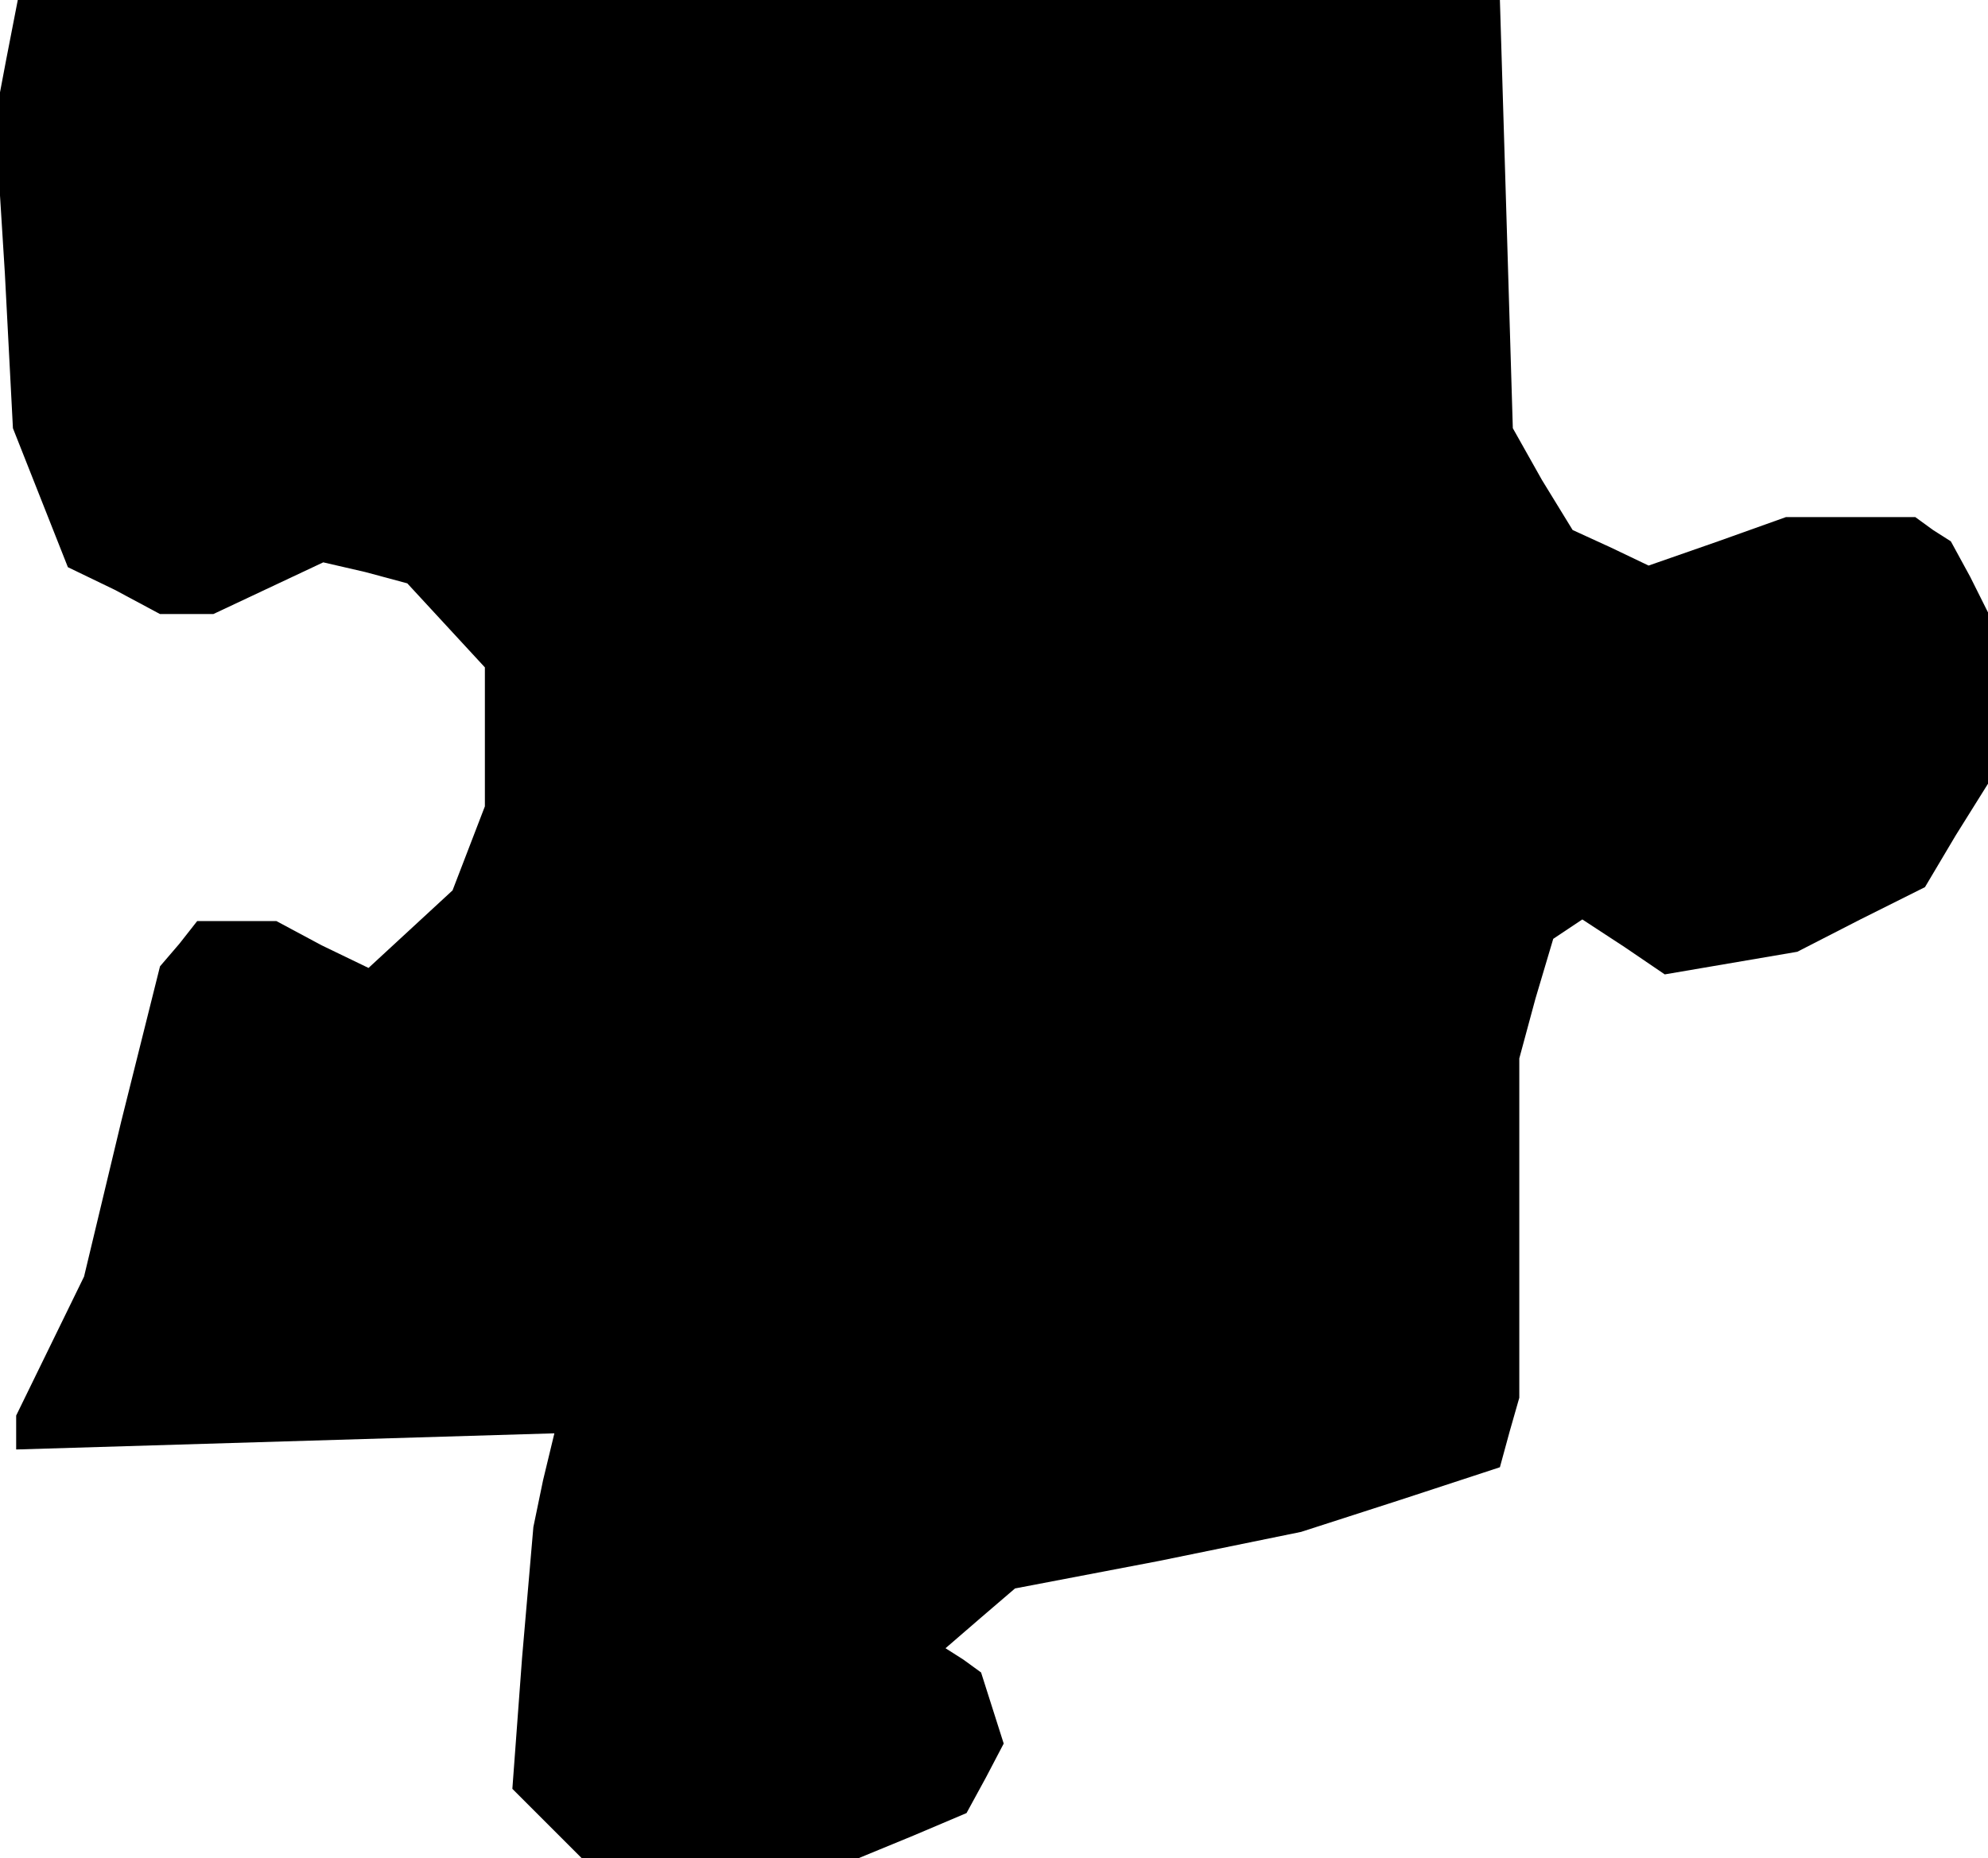 <?xml version="1.0" standalone="no"?>
<!DOCTYPE svg PUBLIC "-//W3C//DTD SVG 20010904//EN"
 "http://www.w3.org/TR/2001/REC-SVG-20010904/DTD/svg10.dtd">
<svg version="1.0" xmlns="http://www.w3.org/2000/svg"
 width="123pt" height="115pt" viewBox="0 0 123 115"
 preserveAspectRatio="xMidYMid meet">
<g transform="translate(0,115) scale(0.1,-0.1)"
fill="#000000" stroke="none">
<path d="M4 1114 l-7 -37 6 -96 5 -96 17 -43 17 -43 29 -14 28 -15 16 0 17 0
34 16 34 16 26 -6 26 -7 24 -26 24 -26 0 -43 0 -43 -10 -26 -10 -26 -26 -24
-26 -24 -29 14 -28 15 -24 0 -25 0 -11 -14 -12 -14 -24 -96 -23 -96 -21 -43
-21 -43 0 -11 0 -10 166 5 167 5 -7 -29 -6 -29 -7 -81 -6 -81 22 -22 21 -21
85 0 86 0 34 14 33 14 12 22 11 21 -7 22 -7 22 -11 8 -11 7 22 19 21 18 89 17
88 18 62 20 61 20 6 22 6 21 0 105 0 105 10 37 11 37 9 6 9 6 26 -17 25 -17
41 7 41 7 39 20 40 20 19 32 20 32 0 53 0 53 -11 22 -12 22 -11 7 -11 8 -40 0
-40 0 -42 -15 -43 -15 -23 11 -24 11 -19 31 -18 32 -4 133 -4 132 -459 0 -458
0 -7 -36z"/>
</g>
</svg>
